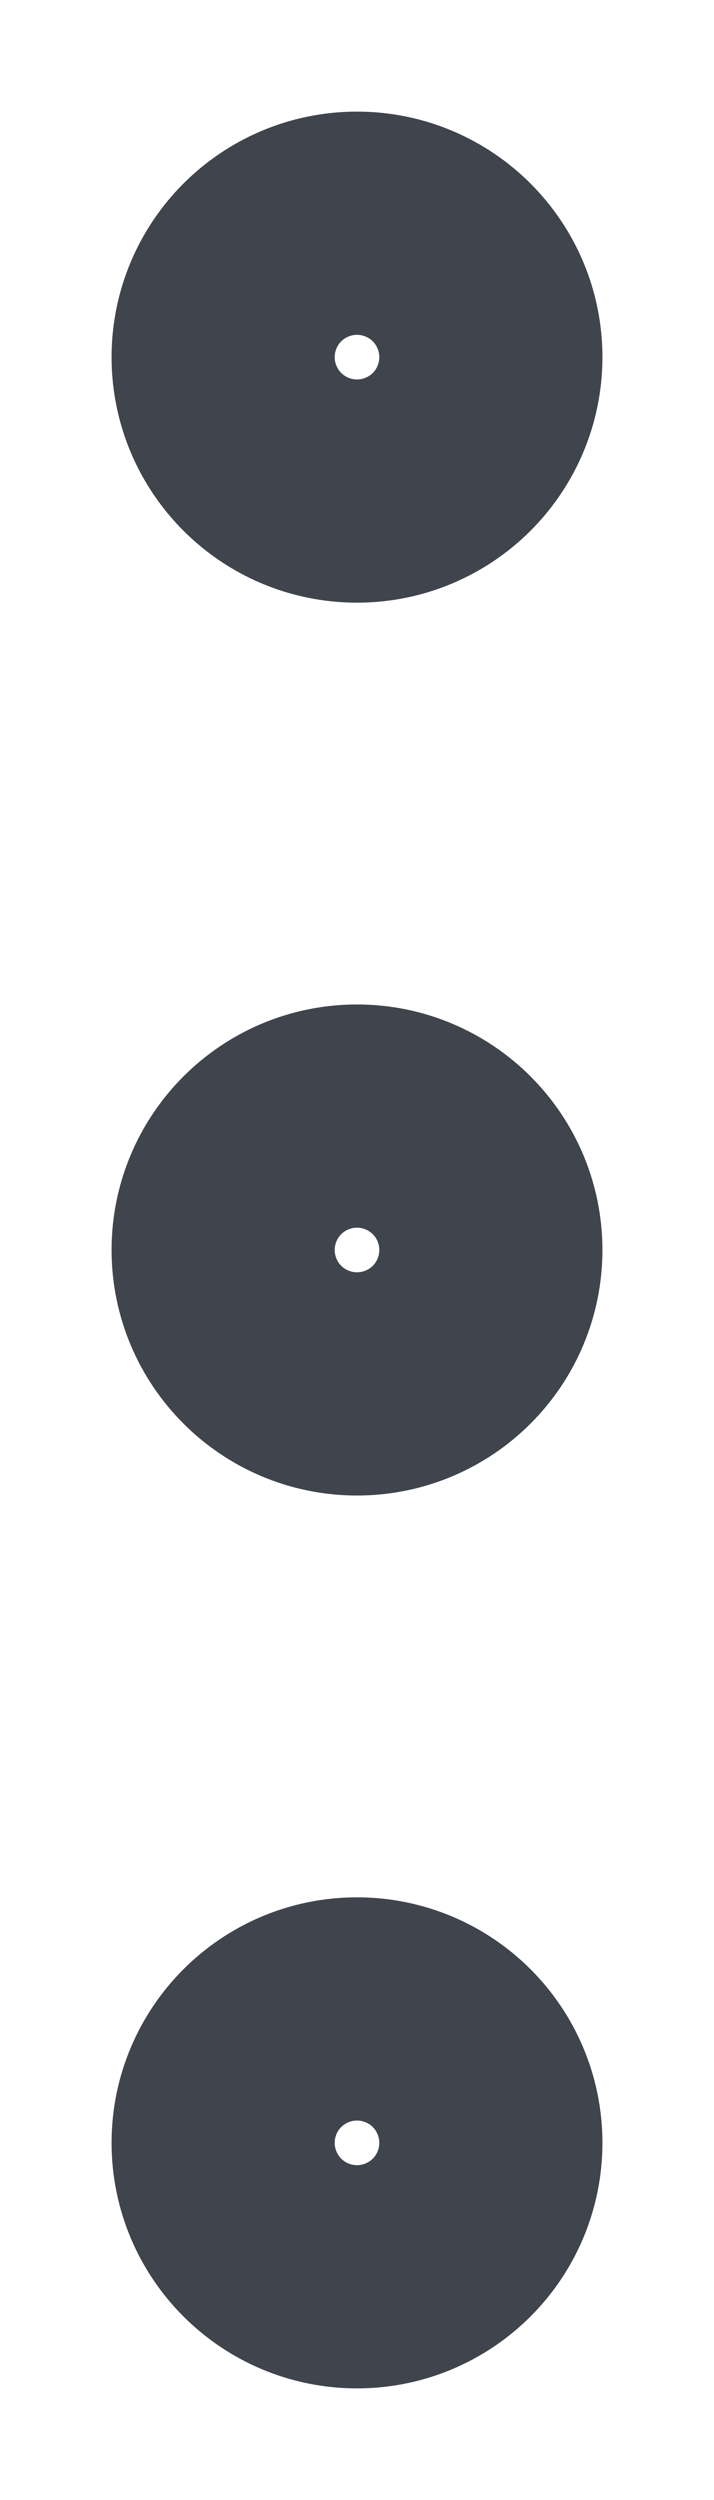 <svg width="4" height="14" viewBox="0 0 4 14" fill="none" xmlns="http://www.w3.org/2000/svg">
<path d="M2 2.625C1.655 2.625 1.375 2.345 1.375 2C1.375 1.655 1.655 1.375 2 1.375C2.345 1.375 2.625 1.655 2.625 2C2.625 2.345 2.345 2.625 2 2.625Z" stroke="#40444C" stroke-width="1.5" stroke-linecap="round" stroke-linejoin="round"/>
<path d="M2 7.625C1.655 7.625 1.375 7.345 1.375 7C1.375 6.655 1.655 6.375 2 6.375C2.345 6.375 2.625 6.655 2.625 7C2.625 7.345 2.345 7.625 2 7.625Z" stroke="#40444C" stroke-width="1.5" stroke-linecap="round" stroke-linejoin="round"/>
<path d="M2 12.625C1.655 12.625 1.375 12.345 1.375 12C1.375 11.655 1.655 11.375 2 11.375C2.345 11.375 2.625 11.655 2.625 12C2.625 12.345 2.345 12.625 2 12.625Z" stroke="#40444C" stroke-width="1.5" stroke-linecap="round" stroke-linejoin="round"/>
</svg>
